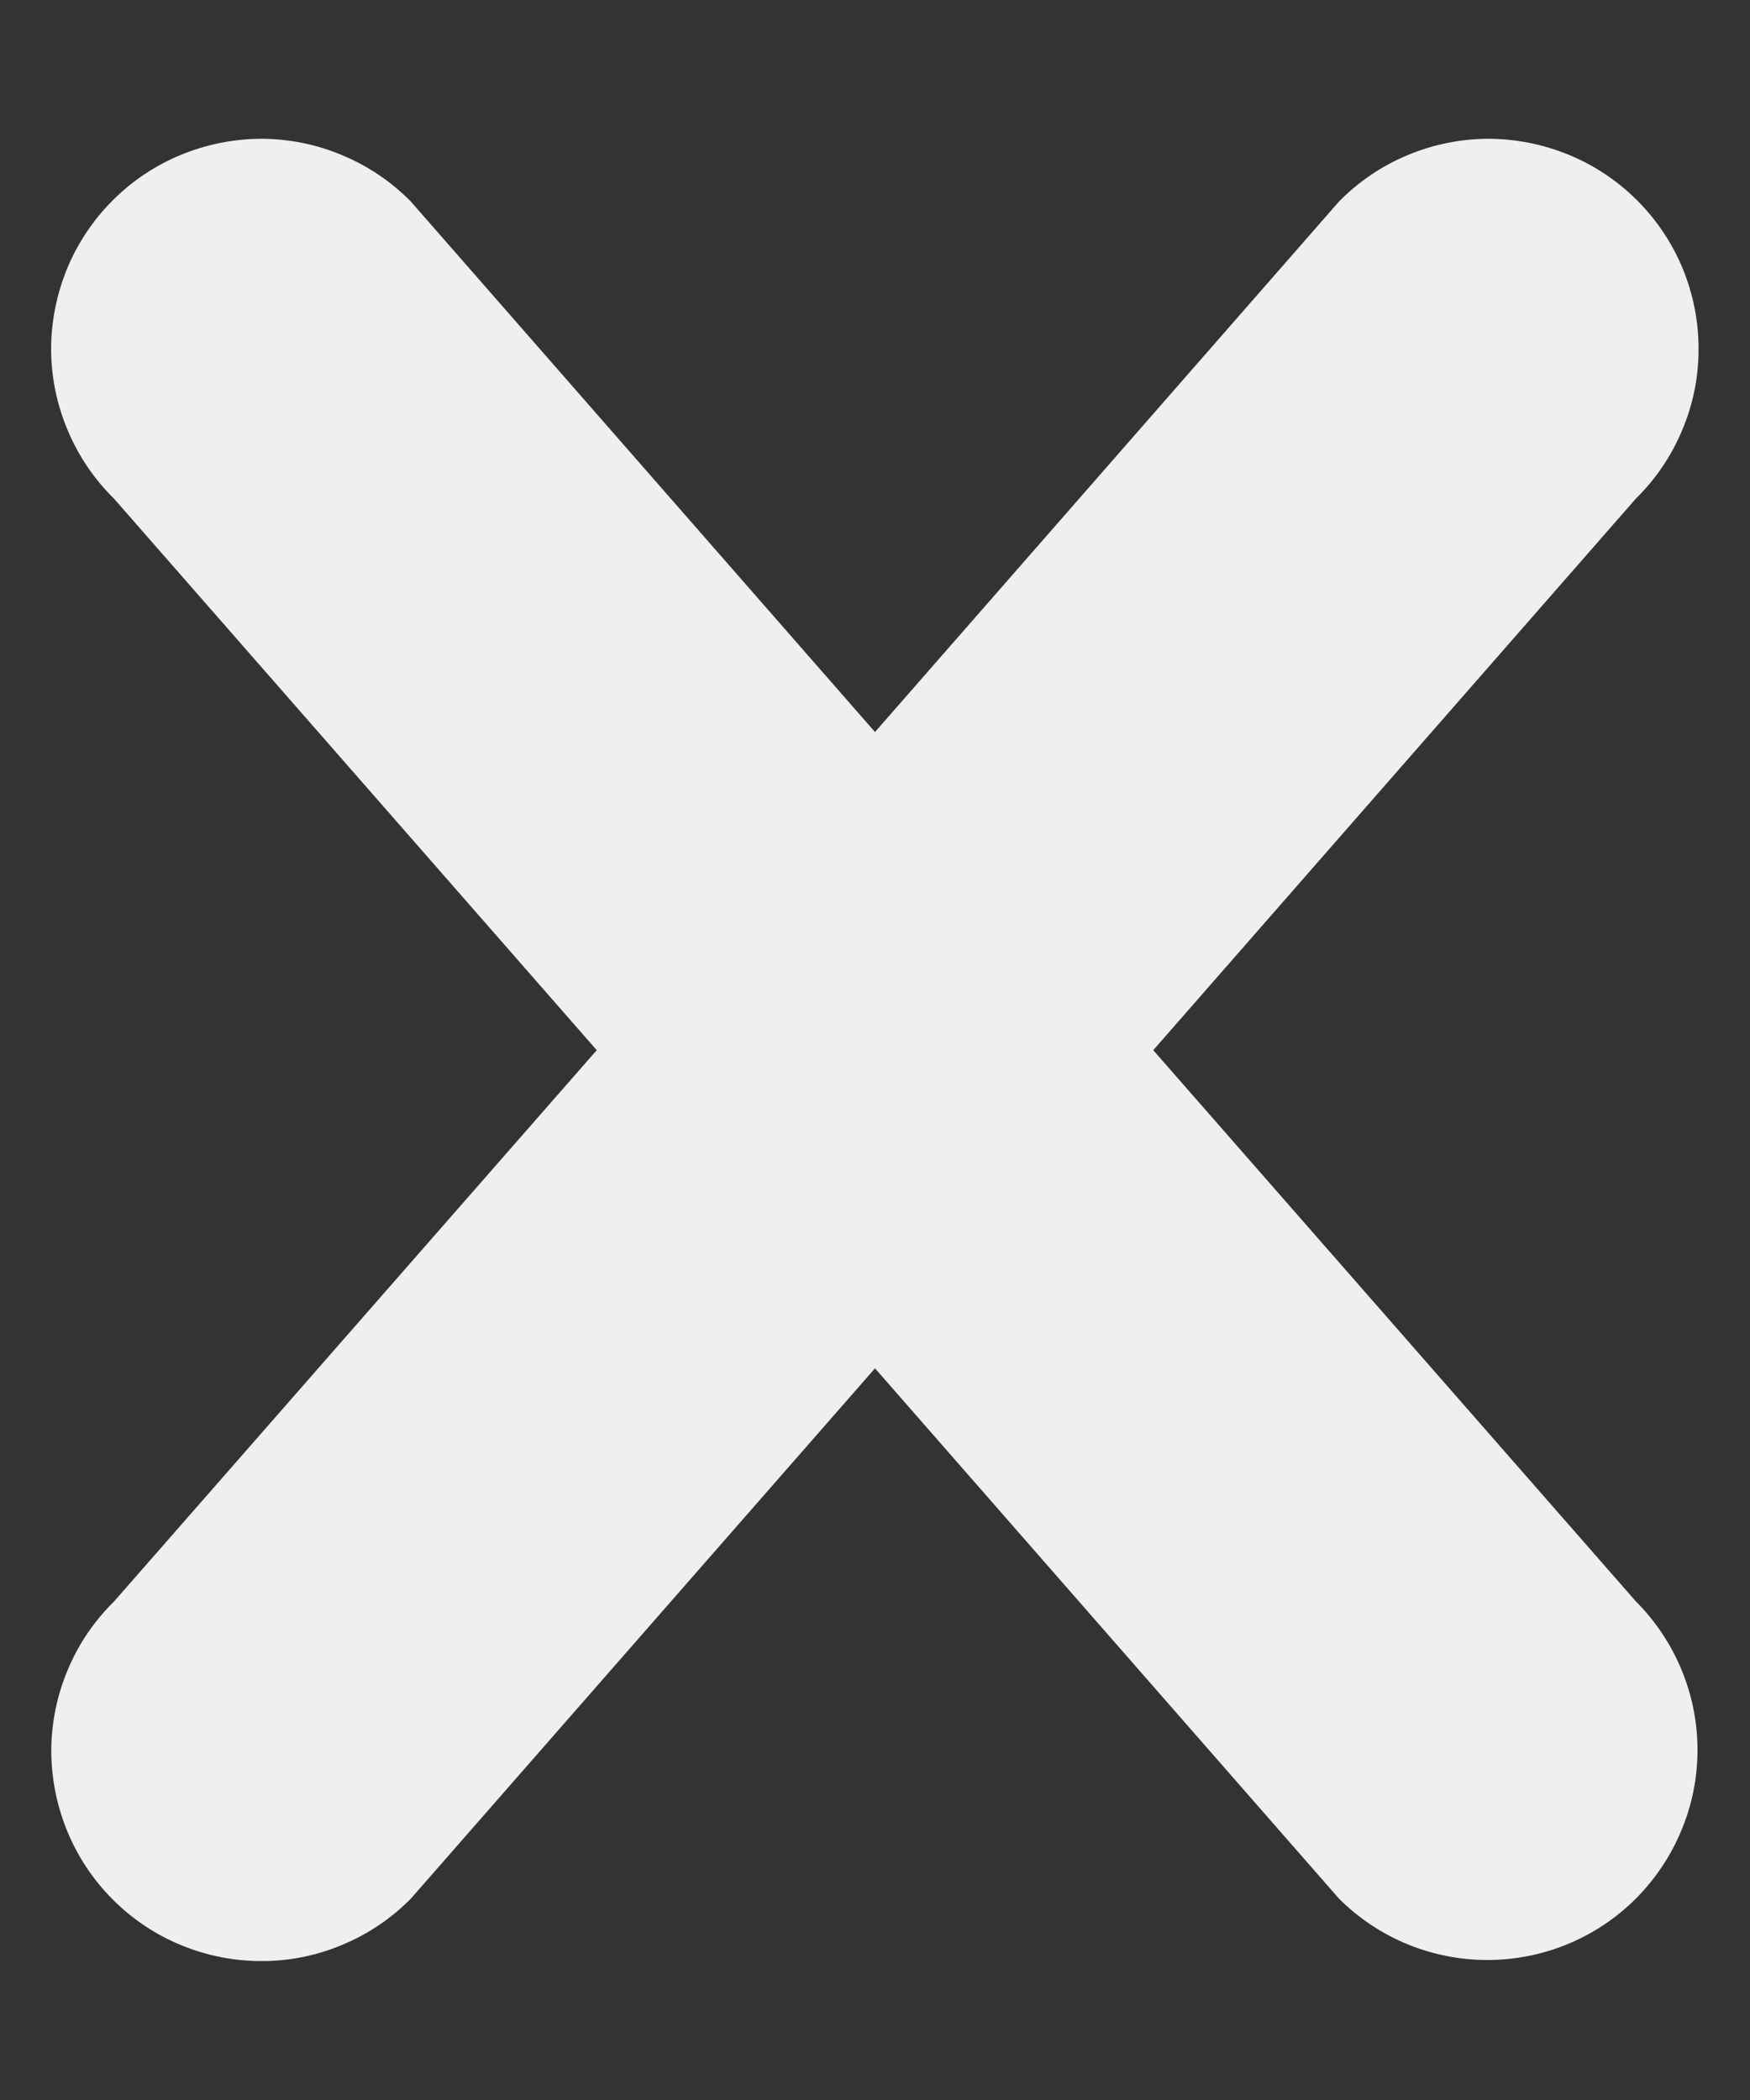 <svg width="10" height="12" viewBox="0 0 10 12" fill="none" xmlns="http://www.w3.org/2000/svg">
<rect x="0" y="0" width="10" height="12" fill="#333333" stroke="none"/>
<path d="M9.348 10.849C9.123 11.074 8.818 11.2 8.499 11.2C8.181 11.2 7.876 11.074 7.651 10.849L5 7.819L2.349 10.848C2.238 10.961 2.105 11.051 1.959 11.112C1.813 11.174 1.657 11.206 1.498 11.206C1.34 11.207 1.183 11.176 1.037 11.116C0.89 11.056 0.757 10.967 0.645 10.855C0.533 10.743 0.444 10.61 0.384 10.463C0.324 10.317 0.293 10.16 0.293 10.001C0.294 9.843 0.326 9.686 0.388 9.54C0.449 9.394 0.539 9.262 0.652 9.151L3.41 6.001L0.651 2.849C0.538 2.738 0.448 2.605 0.387 2.459C0.325 2.313 0.293 2.157 0.292 1.998C0.292 1.84 0.323 1.683 0.383 1.536C0.443 1.39 0.532 1.257 0.644 1.145C0.756 1.033 0.889 0.944 1.036 0.884C1.182 0.824 1.339 0.793 1.497 0.793C1.656 0.794 1.812 0.826 1.958 0.888C2.104 0.949 2.237 1.039 2.348 1.152L5 4.183L7.651 1.152C7.762 1.039 7.894 0.949 8.04 0.888C8.186 0.826 8.343 0.794 8.501 0.793C8.66 0.793 8.817 0.824 8.963 0.884C9.11 0.944 9.243 1.033 9.355 1.145C9.467 1.257 9.556 1.39 9.616 1.536C9.676 1.683 9.707 1.84 9.706 1.998C9.706 2.157 9.674 2.313 9.612 2.459C9.551 2.605 9.461 2.738 9.348 2.849L6.59 6.001L9.348 9.151C9.459 9.262 9.548 9.395 9.608 9.54C9.669 9.686 9.7 9.842 9.7 10C9.7 10.158 9.669 10.314 9.608 10.459C9.548 10.605 9.459 10.737 9.348 10.849Z" fill="#F0EFEE"/>
</svg>
